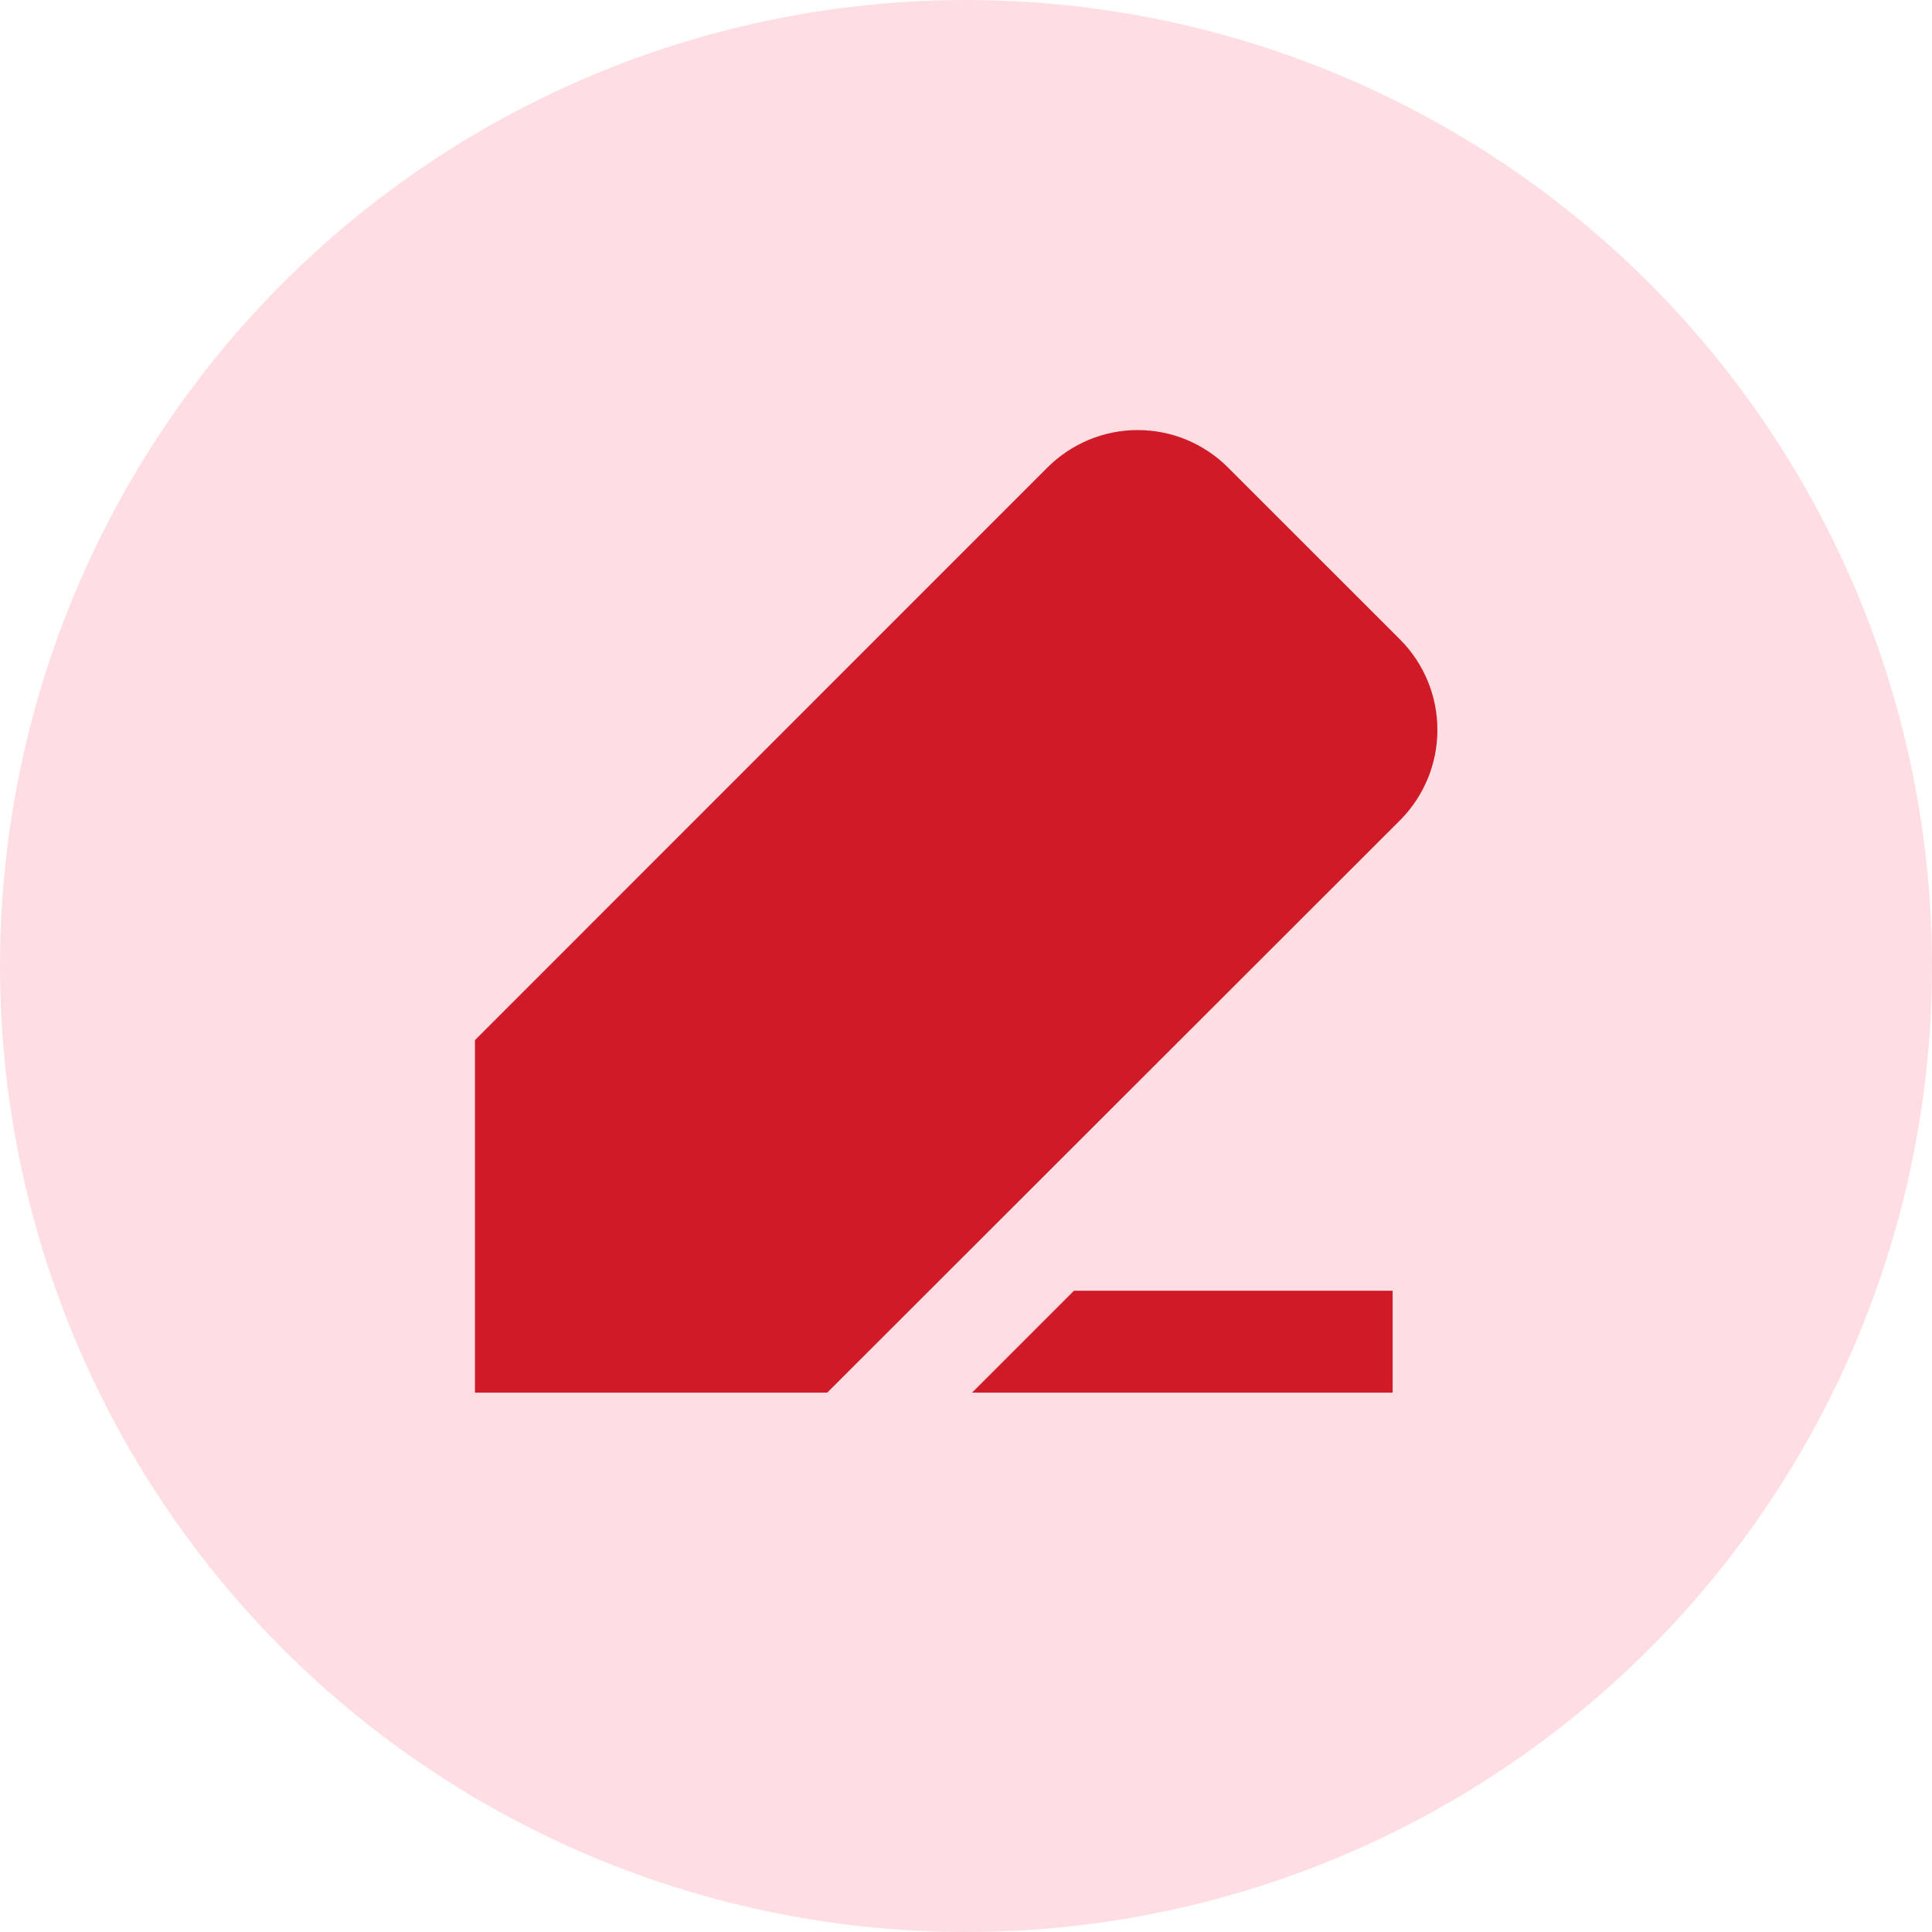 <svg width="30" height="30" viewBox="0 0 30 30" fill="none" xmlns="http://www.w3.org/2000/svg">
<circle cx="15" cy="15" r="15" fill="#FEDEE3"/>
<path d="M21.744 9.934C22.113 10.306 22.32 10.809 22.32 11.333C22.32 11.858 22.113 12.361 21.744 12.733L12.845 21.625H7.375V16.151L16.265 7.259C16.449 7.075 16.668 6.929 16.908 6.829C17.149 6.729 17.406 6.678 17.667 6.678C17.927 6.678 18.185 6.729 18.425 6.829C18.666 6.929 18.884 7.075 19.068 7.259L21.744 9.934ZM16.677 20.042L15.094 21.625H21.625V20.042H16.677Z" fill="#D11A28"/>
</svg>
